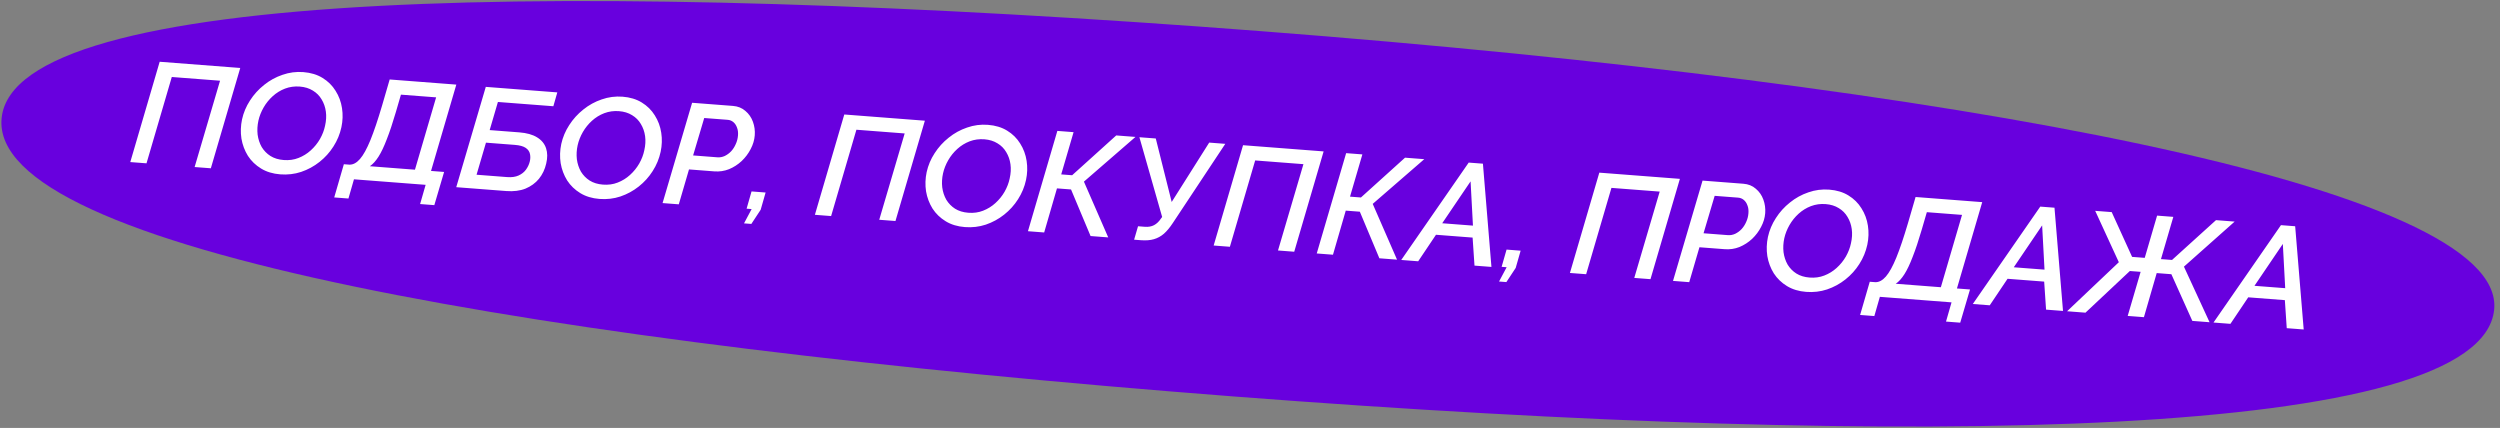 <svg width="333" height="57" viewBox="0 0 333 57" fill="none" xmlns="http://www.w3.org/2000/svg">
<rect x="0" y="0" width="333" height="57" fill="#808080" stroke="none"/>
<path d="M0.22 15.7C-1.62 33.21 72.67 45.74 164.35 52.81C256.03 59.87 330.41 58.53 332.22 41.27C333.94 24.85 259.77 11.23 168.09 4.16C76.41 -2.9 2.03 -1.61 0.22 15.7Z" fill="#6800DE"/>
<path d="M17.353 21.589L21.269 8.226L32.001 9.053L28.085 22.415L25.924 22.249L29.311 10.751L22.883 10.256L19.515 21.755L17.353 21.589ZM37.333 23.224C36.351 23.148 35.499 22.89 34.776 22.449C34.053 22.009 33.467 21.444 33.02 20.755C32.587 20.055 32.299 19.289 32.158 18.457C32.03 17.613 32.057 16.762 32.239 15.903C32.436 15.008 32.79 14.169 33.299 13.387C33.809 12.592 34.433 11.903 35.171 11.318C35.91 10.72 36.727 10.27 37.623 9.967C38.52 9.651 39.446 9.53 40.403 9.604C41.398 9.681 42.25 9.939 42.961 10.378C43.684 10.819 44.262 11.389 44.695 12.09C45.142 12.792 45.429 13.564 45.556 14.408C45.684 15.239 45.658 16.084 45.476 16.942C45.277 17.863 44.922 18.721 44.412 19.516C43.916 20.299 43.298 20.983 42.561 21.567C41.823 22.152 41.006 22.596 40.11 22.899C39.228 23.19 38.303 23.298 37.333 23.224ZM37.788 21.315C38.502 21.37 39.157 21.279 39.753 21.043C40.361 20.808 40.907 20.471 41.389 20.034C41.886 19.584 42.297 19.077 42.623 18.512C42.95 17.934 43.174 17.349 43.297 16.755C43.451 16.087 43.487 15.455 43.404 14.858C43.322 14.262 43.133 13.721 42.837 13.236C42.553 12.753 42.166 12.364 41.676 12.069C41.186 11.762 40.603 11.582 39.927 11.53C39.239 11.477 38.584 11.568 37.963 11.802C37.354 12.038 36.809 12.374 36.326 12.812C35.843 13.249 35.439 13.751 35.113 14.316C34.788 14.881 34.556 15.466 34.42 16.071C34.282 16.702 34.247 17.322 34.315 17.93C34.397 18.539 34.579 19.092 34.861 19.588C35.157 20.073 35.544 20.469 36.021 20.775C36.51 21.082 37.099 21.262 37.788 21.315ZM44.518 26.298L45.801 21.875L46.547 21.932C47.034 21.944 47.502 21.691 47.953 21.174C48.403 20.657 48.865 19.82 49.339 18.664C49.814 17.494 50.33 15.969 50.885 14.087L51.905 10.586L60.782 11.27L57.414 22.769L59.155 22.903L57.852 27.325L55.958 27.179L56.694 24.619L47.148 23.884L46.412 26.444L44.518 26.298ZM49.264 22.141L55.271 22.604L58.092 12.968L53.405 12.607L52.725 14.941C52.306 16.371 51.906 17.572 51.523 18.543C51.153 19.515 50.786 20.289 50.421 20.864C50.056 21.439 49.67 21.865 49.264 22.141ZM60.772 24.933L64.707 11.572L74.234 12.306L73.707 14.151L66.322 13.583L65.225 17.328L69.166 17.631C70.161 17.708 70.953 17.929 71.54 18.295C72.141 18.662 72.539 19.148 72.737 19.754C72.935 20.346 72.94 21.027 72.752 21.795C72.578 22.564 72.256 23.239 71.788 23.818C71.321 24.385 70.723 24.82 69.994 25.124C69.266 25.414 68.411 25.521 67.429 25.446L60.772 24.933ZM63.478 23.274L67.553 23.588C68.153 23.635 68.658 23.564 69.07 23.378C69.482 23.192 69.81 22.935 70.053 22.607C70.298 22.267 70.466 21.914 70.558 21.549C70.65 21.197 70.663 20.858 70.598 20.532C70.534 20.194 70.344 19.916 70.027 19.699C69.71 19.482 69.227 19.349 68.576 19.299L64.731 19.003L63.478 23.274ZM79.855 26.499C78.873 26.423 78.02 26.165 77.297 25.725C76.575 25.284 75.989 24.719 75.542 24.031C75.109 23.33 74.821 22.564 74.68 21.732C74.552 20.888 74.579 20.037 74.761 19.178C74.958 18.283 75.312 17.444 75.821 16.662C76.331 15.867 76.955 15.178 77.693 14.593C78.432 13.996 79.249 13.546 80.145 13.242C81.042 12.927 81.968 12.806 82.925 12.879C83.92 12.956 84.772 13.214 85.483 13.653C86.206 14.094 86.784 14.665 87.217 15.365C87.664 16.067 87.951 16.839 88.078 17.683C88.207 18.514 88.18 19.359 87.998 20.217C87.799 21.139 87.444 21.997 86.934 22.791C86.438 23.574 85.82 24.258 85.083 24.842C84.345 25.427 83.528 25.871 82.632 26.174C81.75 26.465 80.825 26.574 79.855 26.499ZM80.31 24.59C81.024 24.645 81.679 24.555 82.275 24.318C82.883 24.083 83.429 23.746 83.911 23.309C84.408 22.86 84.819 22.352 85.145 21.787C85.472 21.209 85.696 20.624 85.819 20.03C85.973 19.362 86.009 18.73 85.927 18.133C85.844 17.537 85.655 16.996 85.359 16.512C85.075 16.028 84.688 15.639 84.198 15.344C83.708 15.037 83.125 14.858 82.449 14.806C81.761 14.752 81.106 14.843 80.485 15.078C79.876 15.313 79.331 15.649 78.848 16.087C78.365 16.524 77.961 17.026 77.635 17.591C77.31 18.156 77.079 18.741 76.942 19.346C76.804 19.977 76.769 20.597 76.837 21.205C76.919 21.814 77.101 22.367 77.383 22.864C77.679 23.348 78.066 23.744 78.543 24.05C79.032 24.357 79.621 24.537 80.31 24.59ZM92.189 13.689L97.622 14.107C98.285 14.159 98.839 14.381 99.284 14.774C99.742 15.156 100.077 15.637 100.289 16.218C100.5 16.799 100.582 17.402 100.534 18.027C100.486 18.652 100.304 19.26 99.99 19.852C99.687 20.444 99.287 20.978 98.788 21.453C98.291 21.915 97.731 22.276 97.108 22.535C96.486 22.783 95.83 22.88 95.142 22.827L91.775 22.567L90.416 27.216L88.254 27.05L92.189 13.689ZM95.575 20.955C95.893 20.979 96.212 20.921 96.531 20.778C96.851 20.623 97.136 20.414 97.388 20.151C97.64 19.876 97.844 19.558 98 19.198C98.169 18.839 98.269 18.449 98.302 18.028C98.332 17.633 98.288 17.289 98.169 16.998C98.064 16.695 97.903 16.451 97.687 16.268C97.47 16.084 97.215 15.981 96.921 15.959L93.803 15.719L92.322 20.704L95.575 20.955ZM99.103 29.752L100.116 27.848L99.447 27.796L100.105 25.499L101.979 25.643L101.321 27.941L100.079 29.827L99.103 29.752ZM108.543 28.612L112.459 15.25L123.192 16.077L119.276 29.439L117.114 29.273L120.502 17.775L114.073 17.28L110.705 28.779L108.543 28.612ZM128.524 30.247C127.542 30.172 126.689 29.914 125.966 29.473C125.243 29.033 124.658 28.468 124.211 27.779C123.777 27.079 123.49 26.312 123.348 25.48C123.221 24.637 123.248 23.785 123.43 22.927C123.627 22.031 123.98 21.193 124.49 20.411C125 19.616 125.624 18.926 126.362 18.342C127.1 17.744 127.918 17.294 128.814 16.991C129.71 16.675 130.637 16.554 131.594 16.628C132.588 16.704 133.441 16.963 134.151 17.402C134.874 17.843 135.452 18.413 135.886 19.114C136.332 19.815 136.619 20.588 136.747 21.432C136.875 22.263 136.849 23.108 136.667 23.966C136.468 24.887 136.113 25.745 135.603 26.54C135.106 27.323 134.489 28.006 133.751 28.591C133.013 29.176 132.197 29.619 131.301 29.923C130.419 30.214 129.493 30.322 128.524 30.247ZM128.979 28.339C129.693 28.394 130.348 28.303 130.943 28.067C131.552 27.831 132.097 27.495 132.58 27.057C133.076 26.608 133.488 26.101 133.813 25.536C134.14 24.958 134.365 24.372 134.488 23.779C134.642 23.111 134.677 22.478 134.595 21.882C134.513 21.285 134.323 20.745 134.027 20.26C133.744 19.776 133.357 19.387 132.866 19.093C132.377 18.786 131.794 18.606 131.118 18.554C130.429 18.501 129.774 18.592 129.153 18.826C128.545 19.062 127.999 19.398 127.517 19.836C127.034 20.273 126.63 20.774 126.304 21.34C125.978 21.905 125.747 22.49 125.611 23.095C125.472 23.726 125.437 24.346 125.506 24.954C125.587 25.563 125.769 26.116 126.052 26.612C126.348 27.097 126.735 27.492 127.211 27.799C127.701 28.106 128.29 28.286 128.979 28.339ZM136.923 30.798L140.838 17.436L143 17.603L141.354 23.23L142.808 23.342L148.682 18.04L151.246 18.238L144.379 24.194L147.617 31.622L145.264 31.441L142.662 25.236L140.788 25.092L139.084 30.965L136.923 30.798ZM151.064 31.926L151.586 30.138L152.505 30.209C152.964 30.244 153.367 30.172 153.714 29.994C154.075 29.804 154.394 29.495 154.671 29.067L154.799 28.904L151.768 18.278L153.949 18.446L156.069 26.904L161.066 18.994L163.209 19.159L156.219 29.706C155.827 30.304 155.431 30.78 155.031 31.135C154.633 31.476 154.191 31.718 153.705 31.86C153.22 32.002 152.645 32.048 151.982 31.997L151.064 31.926ZM161.659 32.703L165.574 19.341L176.307 20.168L172.391 33.53L170.229 33.364L173.617 21.866L167.189 21.371L163.82 32.87L161.659 32.703ZM175.39 33.761L179.306 20.399L181.468 20.566L179.822 26.193L181.276 26.305L187.15 21.003L189.714 21.201L182.846 27.157L186.085 34.585L183.732 34.404L181.13 28.199L179.255 28.055L177.552 33.928L175.39 33.761ZM195.631 21.657L197.525 21.802L198.66 35.553L196.403 35.38L196.151 31.646L191.273 31.27L188.903 34.802L186.646 34.628L195.631 21.657ZM196.197 30.052L195.881 24.158L192.103 29.737L196.197 30.052ZM199.673 37.498L200.686 35.594L200.016 35.542L200.674 33.245L202.549 33.39L201.891 35.687L200.649 37.573L199.673 37.498ZM209.113 36.359L213.029 22.997L223.761 23.823L219.845 37.185L217.684 37.019L221.071 25.521L214.643 25.026L211.275 36.525L209.113 36.359ZM226.78 24.056L232.213 24.474C232.876 24.525 233.43 24.747 233.874 25.141C234.332 25.523 234.667 26.004 234.879 26.585C235.091 27.166 235.173 27.768 235.125 28.393C235.077 29.018 234.895 29.627 234.58 30.218C234.278 30.811 233.878 31.344 233.379 31.819C232.882 32.281 232.321 32.642 231.698 32.902C231.076 33.149 230.421 33.246 229.732 33.193L226.365 32.934L225.006 37.583L222.845 37.416L226.78 24.056ZM230.165 31.321C230.484 31.346 230.803 31.287 231.122 31.145C231.442 30.99 231.727 30.781 231.978 30.518C232.23 30.242 232.435 29.925 232.591 29.564C232.759 29.206 232.86 28.816 232.892 28.395C232.923 27.999 232.879 27.656 232.76 27.364C232.655 27.061 232.494 26.818 232.277 26.634C232.061 26.451 231.806 26.348 231.512 26.325L228.394 26.085L226.913 31.071L230.165 31.321ZM240.583 38.879C239.601 38.803 238.748 38.545 238.025 38.104C237.302 37.664 236.717 37.099 236.27 36.41C235.836 35.71 235.549 34.944 235.408 34.112C235.28 33.268 235.307 32.417 235.489 31.558C235.686 30.663 236.04 29.824 236.549 29.042C237.059 28.247 237.683 27.558 238.421 26.973C239.16 26.375 239.977 25.925 240.873 25.622C241.77 25.306 242.696 25.185 243.653 25.259C244.648 25.336 245.5 25.594 246.21 26.033C246.933 26.474 247.512 27.044 247.945 27.745C248.392 28.447 248.679 29.219 248.806 30.063C248.934 30.894 248.908 31.739 248.726 32.597C248.527 33.518 248.172 34.376 247.662 35.171C247.165 35.954 246.548 36.638 245.81 37.222C245.073 37.807 244.256 38.251 243.36 38.554C242.478 38.845 241.552 38.953 240.583 38.879ZM241.038 36.97C241.752 37.025 242.407 36.934 243.003 36.698C243.611 36.463 244.156 36.126 244.639 35.689C245.136 35.239 245.547 34.732 245.873 34.167C246.199 33.589 246.424 33.004 246.547 32.41C246.701 31.742 246.737 31.11 246.654 30.513C246.572 29.917 246.383 29.376 246.086 28.891C245.803 28.408 245.416 28.018 244.925 27.724C244.436 27.417 243.853 27.237 243.177 27.185C242.489 27.132 241.834 27.223 241.213 27.457C240.604 27.693 240.059 28.029 239.576 28.467C239.093 28.904 238.689 29.406 238.363 29.971C238.037 30.536 237.806 31.121 237.67 31.726C237.532 32.357 237.497 32.977 237.565 33.585C237.647 34.194 237.829 34.747 238.111 35.243C238.407 35.728 238.794 36.124 239.271 36.43C239.76 36.737 240.349 36.917 241.038 36.97ZM247.767 41.953L249.051 37.529L249.797 37.587C250.284 37.599 250.752 37.346 251.203 36.829C251.653 36.312 252.115 35.475 252.589 34.319C253.064 33.149 253.579 31.624 254.135 29.742L255.155 26.241L264.032 26.925L260.664 38.424L262.405 38.558L261.102 42.98L259.208 42.834L259.944 40.274L250.398 39.538L249.661 42.099L247.767 41.953ZM252.514 37.796L258.521 38.259L261.342 28.623L256.655 28.262L255.974 30.596C255.556 32.026 255.156 33.227 254.773 34.198C254.403 35.17 254.036 35.944 253.671 36.519C253.306 37.094 252.92 37.52 252.514 37.796ZM271.764 27.52L273.658 27.666L274.792 41.417L272.535 41.243L272.284 37.51L267.405 37.134L265.035 40.666L262.778 40.492L271.764 27.52ZM272.329 35.916L272.013 30.022L268.235 35.601L272.329 35.916ZM275.336 41.459L282.228 34.927L279.08 28.084L281.28 28.253L283.996 34.217L285.679 34.346L287.325 28.719L289.487 28.886L287.841 34.513L289.314 34.626L295.169 29.323L297.656 29.515L290.901 35.518L294.314 42.921L292.018 42.744L289.226 36.525L287.274 36.374L285.571 42.248L283.409 42.081L285.132 36.209L283.697 36.099L277.785 41.648L275.336 41.459ZM303.823 29.99L305.717 30.136L306.852 43.887L304.594 43.713L304.343 39.979L299.465 39.603L297.095 43.135L294.838 42.961L303.823 29.99ZM304.389 38.386L304.073 32.492L300.295 38.07L304.389 38.386Z" fill="white"/>
</svg>
